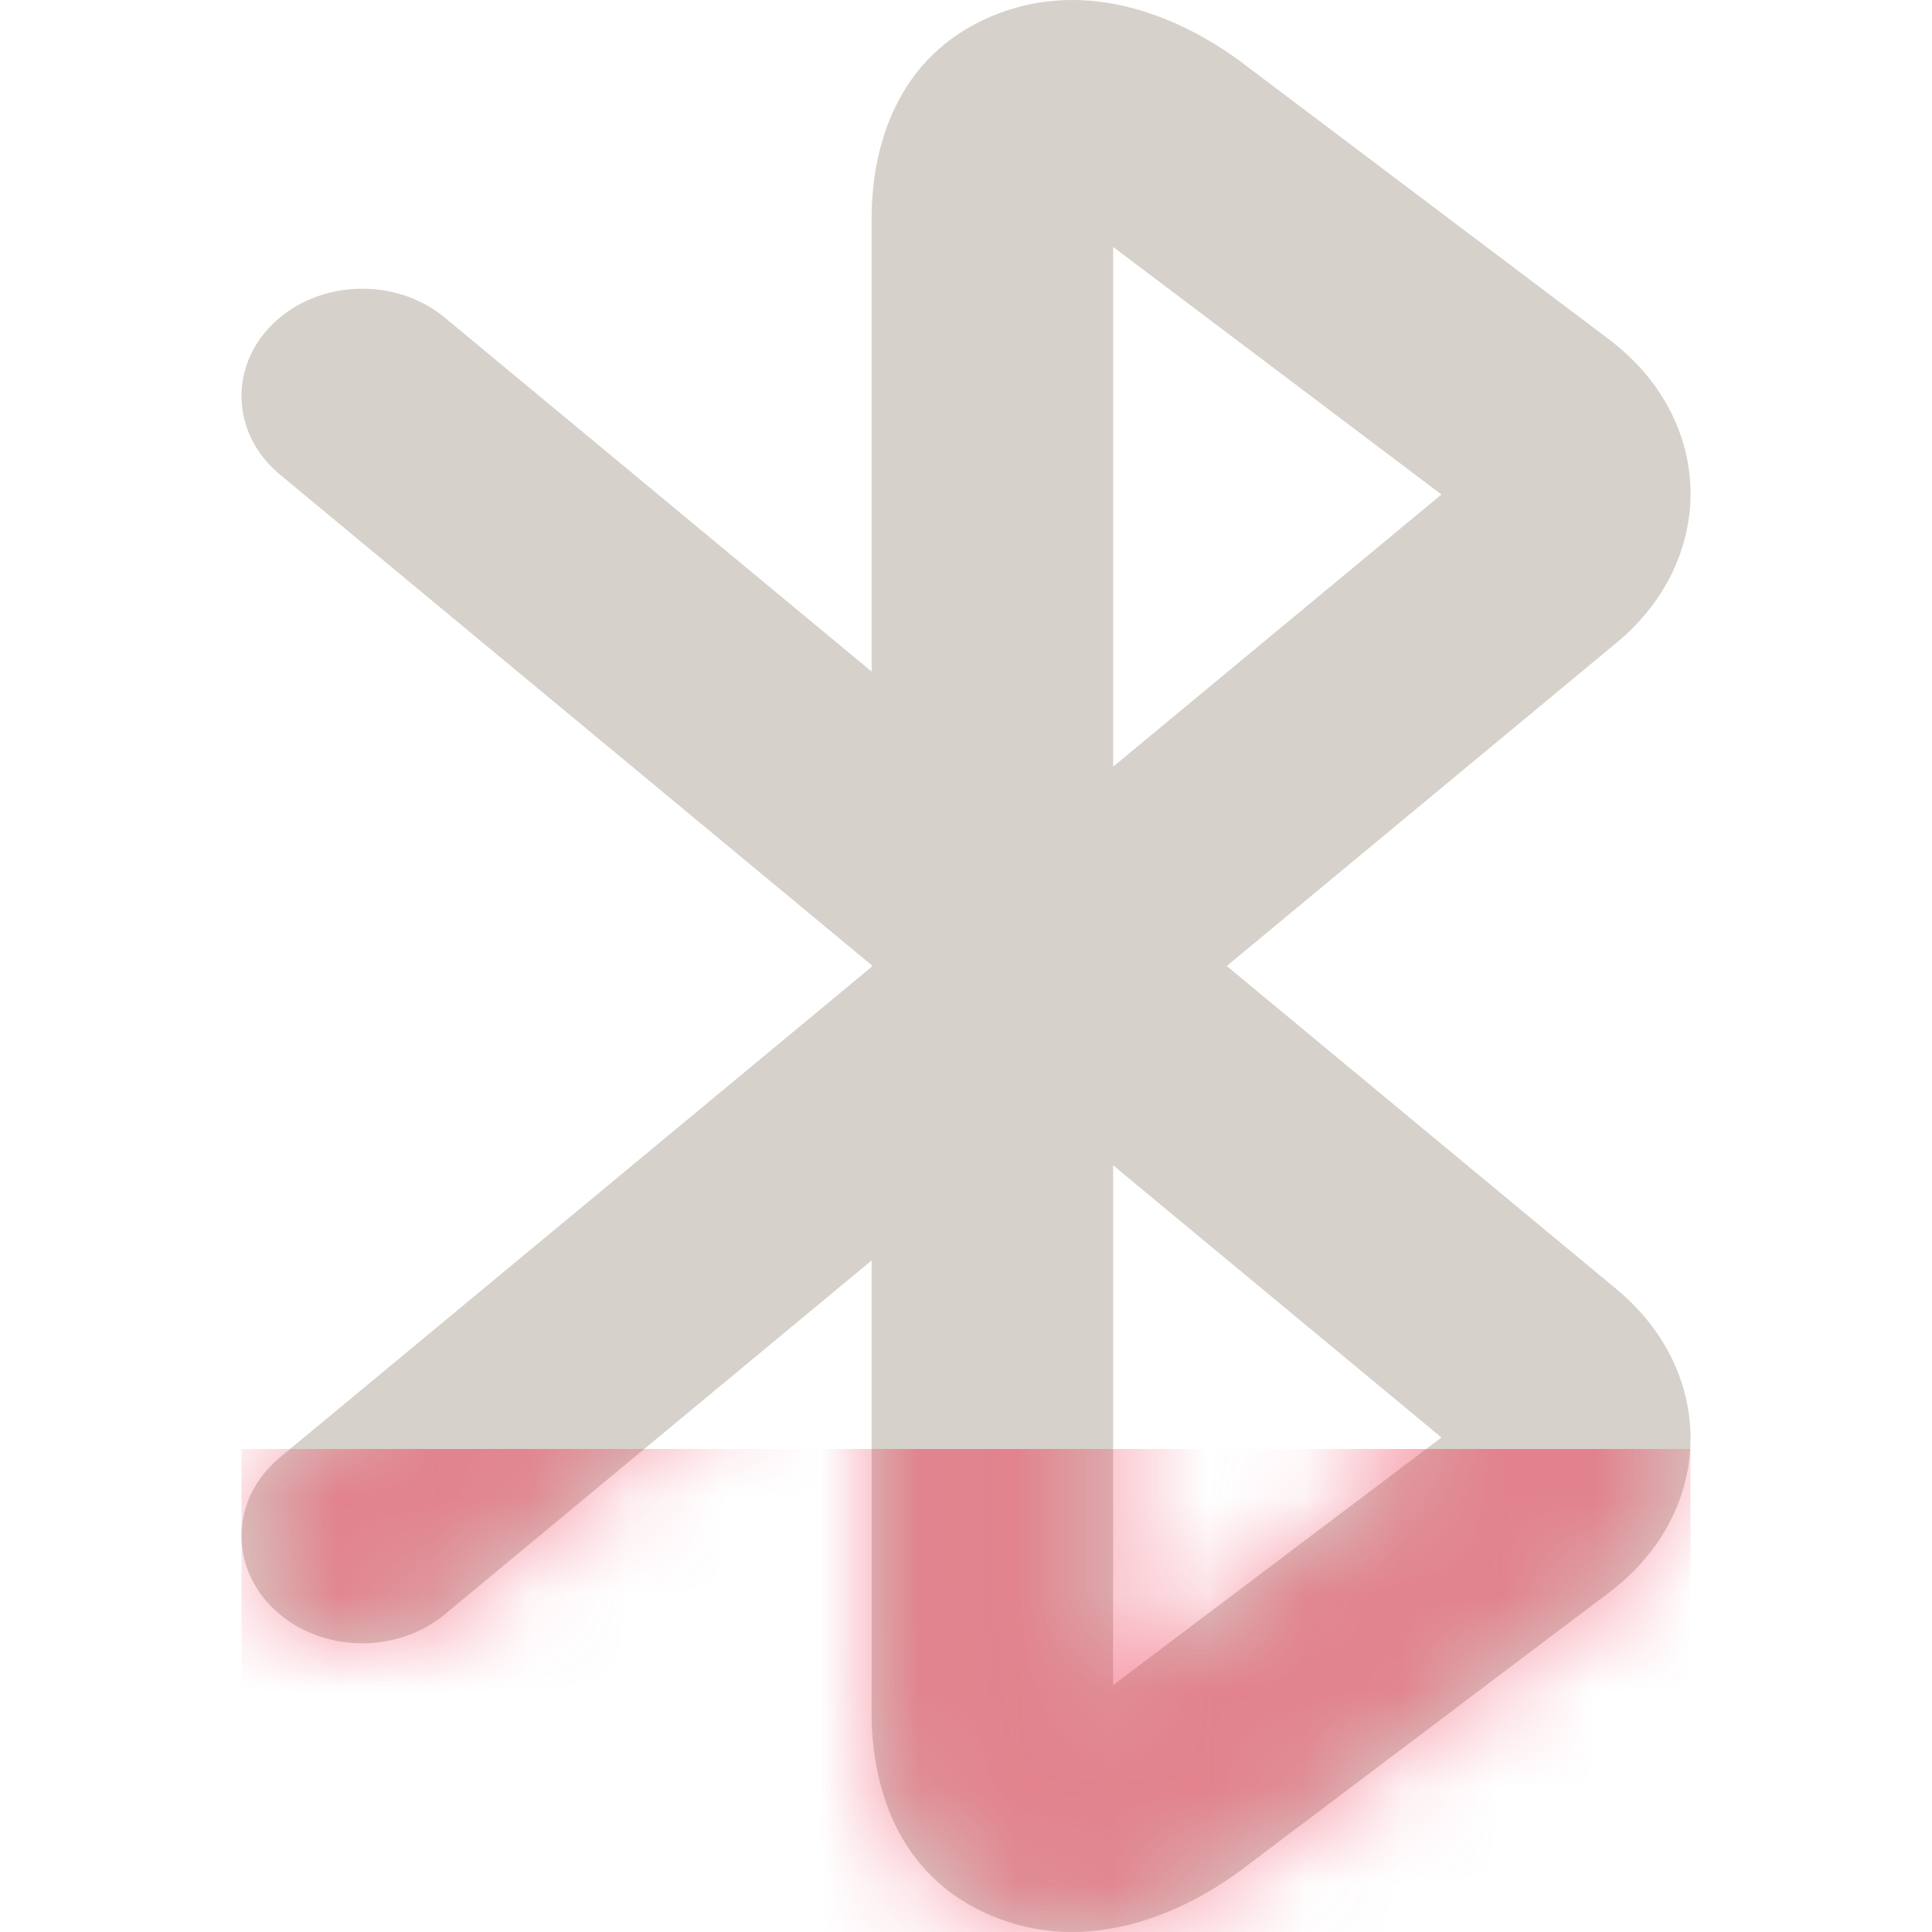 <svg width="20" height="20" viewBox="0 0 20 20" fill="none" xmlns="http://www.w3.org/2000/svg">
<path fill-rule="evenodd" clip-rule="evenodd" d="M10.263 0.169C11.264 -0.253 12.251 0.193 12.868 0.656L12.87 0.658L16.652 3.51C16.652 3.51 16.652 3.51 16.652 3.51C17.761 4.346 17.775 5.787 16.738 6.651L16.735 6.653L12.699 10L16.738 13.349C17.775 14.213 17.761 15.654 16.652 16.49C16.652 16.49 16.652 16.49 16.652 16.49L12.868 19.344C12.251 19.807 11.264 20.253 10.263 19.831C9.271 19.413 9.023 18.459 9.023 17.74V13.048L4.603 16.713C4.098 17.131 3.307 17.107 2.836 16.658C2.365 16.21 2.392 15.507 2.897 15.088L9.023 10.009V9.991L2.897 4.912C2.392 4.493 2.365 3.79 2.836 3.342C3.307 2.893 4.098 2.869 4.603 3.287L9.023 6.952V2.26C9.023 1.541 9.271 0.587 10.263 0.169ZM11.523 12.063L14.922 14.881L11.523 17.444V12.063ZM11.523 7.937V2.556L14.922 5.119L11.523 7.937Z" fill="#D6D1CA"/>
<mask id="mask0_2090_20588" style="mask-type:alpha" maskUnits="userSpaceOnUse" x="2" y="0" width="16" height="20">
<path fill-rule="evenodd" clip-rule="evenodd" d="M10.263 0.169C11.264 -0.253 12.251 0.193 12.868 0.656L12.87 0.658L16.652 3.51C16.652 3.51 16.652 3.51 16.652 3.51C17.761 4.346 17.775 5.787 16.738 6.651L16.735 6.653L12.699 10L16.738 13.349C17.775 14.213 17.761 15.654 16.652 16.49C16.652 16.49 16.652 16.49 16.652 16.49L12.868 19.344C12.251 19.807 11.264 20.253 10.263 19.831C9.271 19.413 9.023 18.459 9.023 17.74V13.048L4.603 16.713C4.098 17.131 3.307 17.107 2.836 16.658C2.365 16.21 2.392 15.507 2.897 15.088L9.023 10.009V9.991L2.897 4.912C2.392 4.493 2.365 3.79 2.836 3.342C3.307 2.893 4.098 2.869 4.603 3.287L9.023 6.952V2.26C9.023 1.541 9.271 0.587 10.263 0.169ZM11.523 12.063L14.922 14.881L11.523 17.444V12.063ZM11.523 7.937V2.556L14.922 5.119L11.523 7.937Z" fill="white"/>
</mask>
<g mask="url(#mask0_2090_20588)">
<rect opacity="0.5" x="2.5" y="15" width="15" height="5" fill="#EF3453"/>
</g>
</svg>
